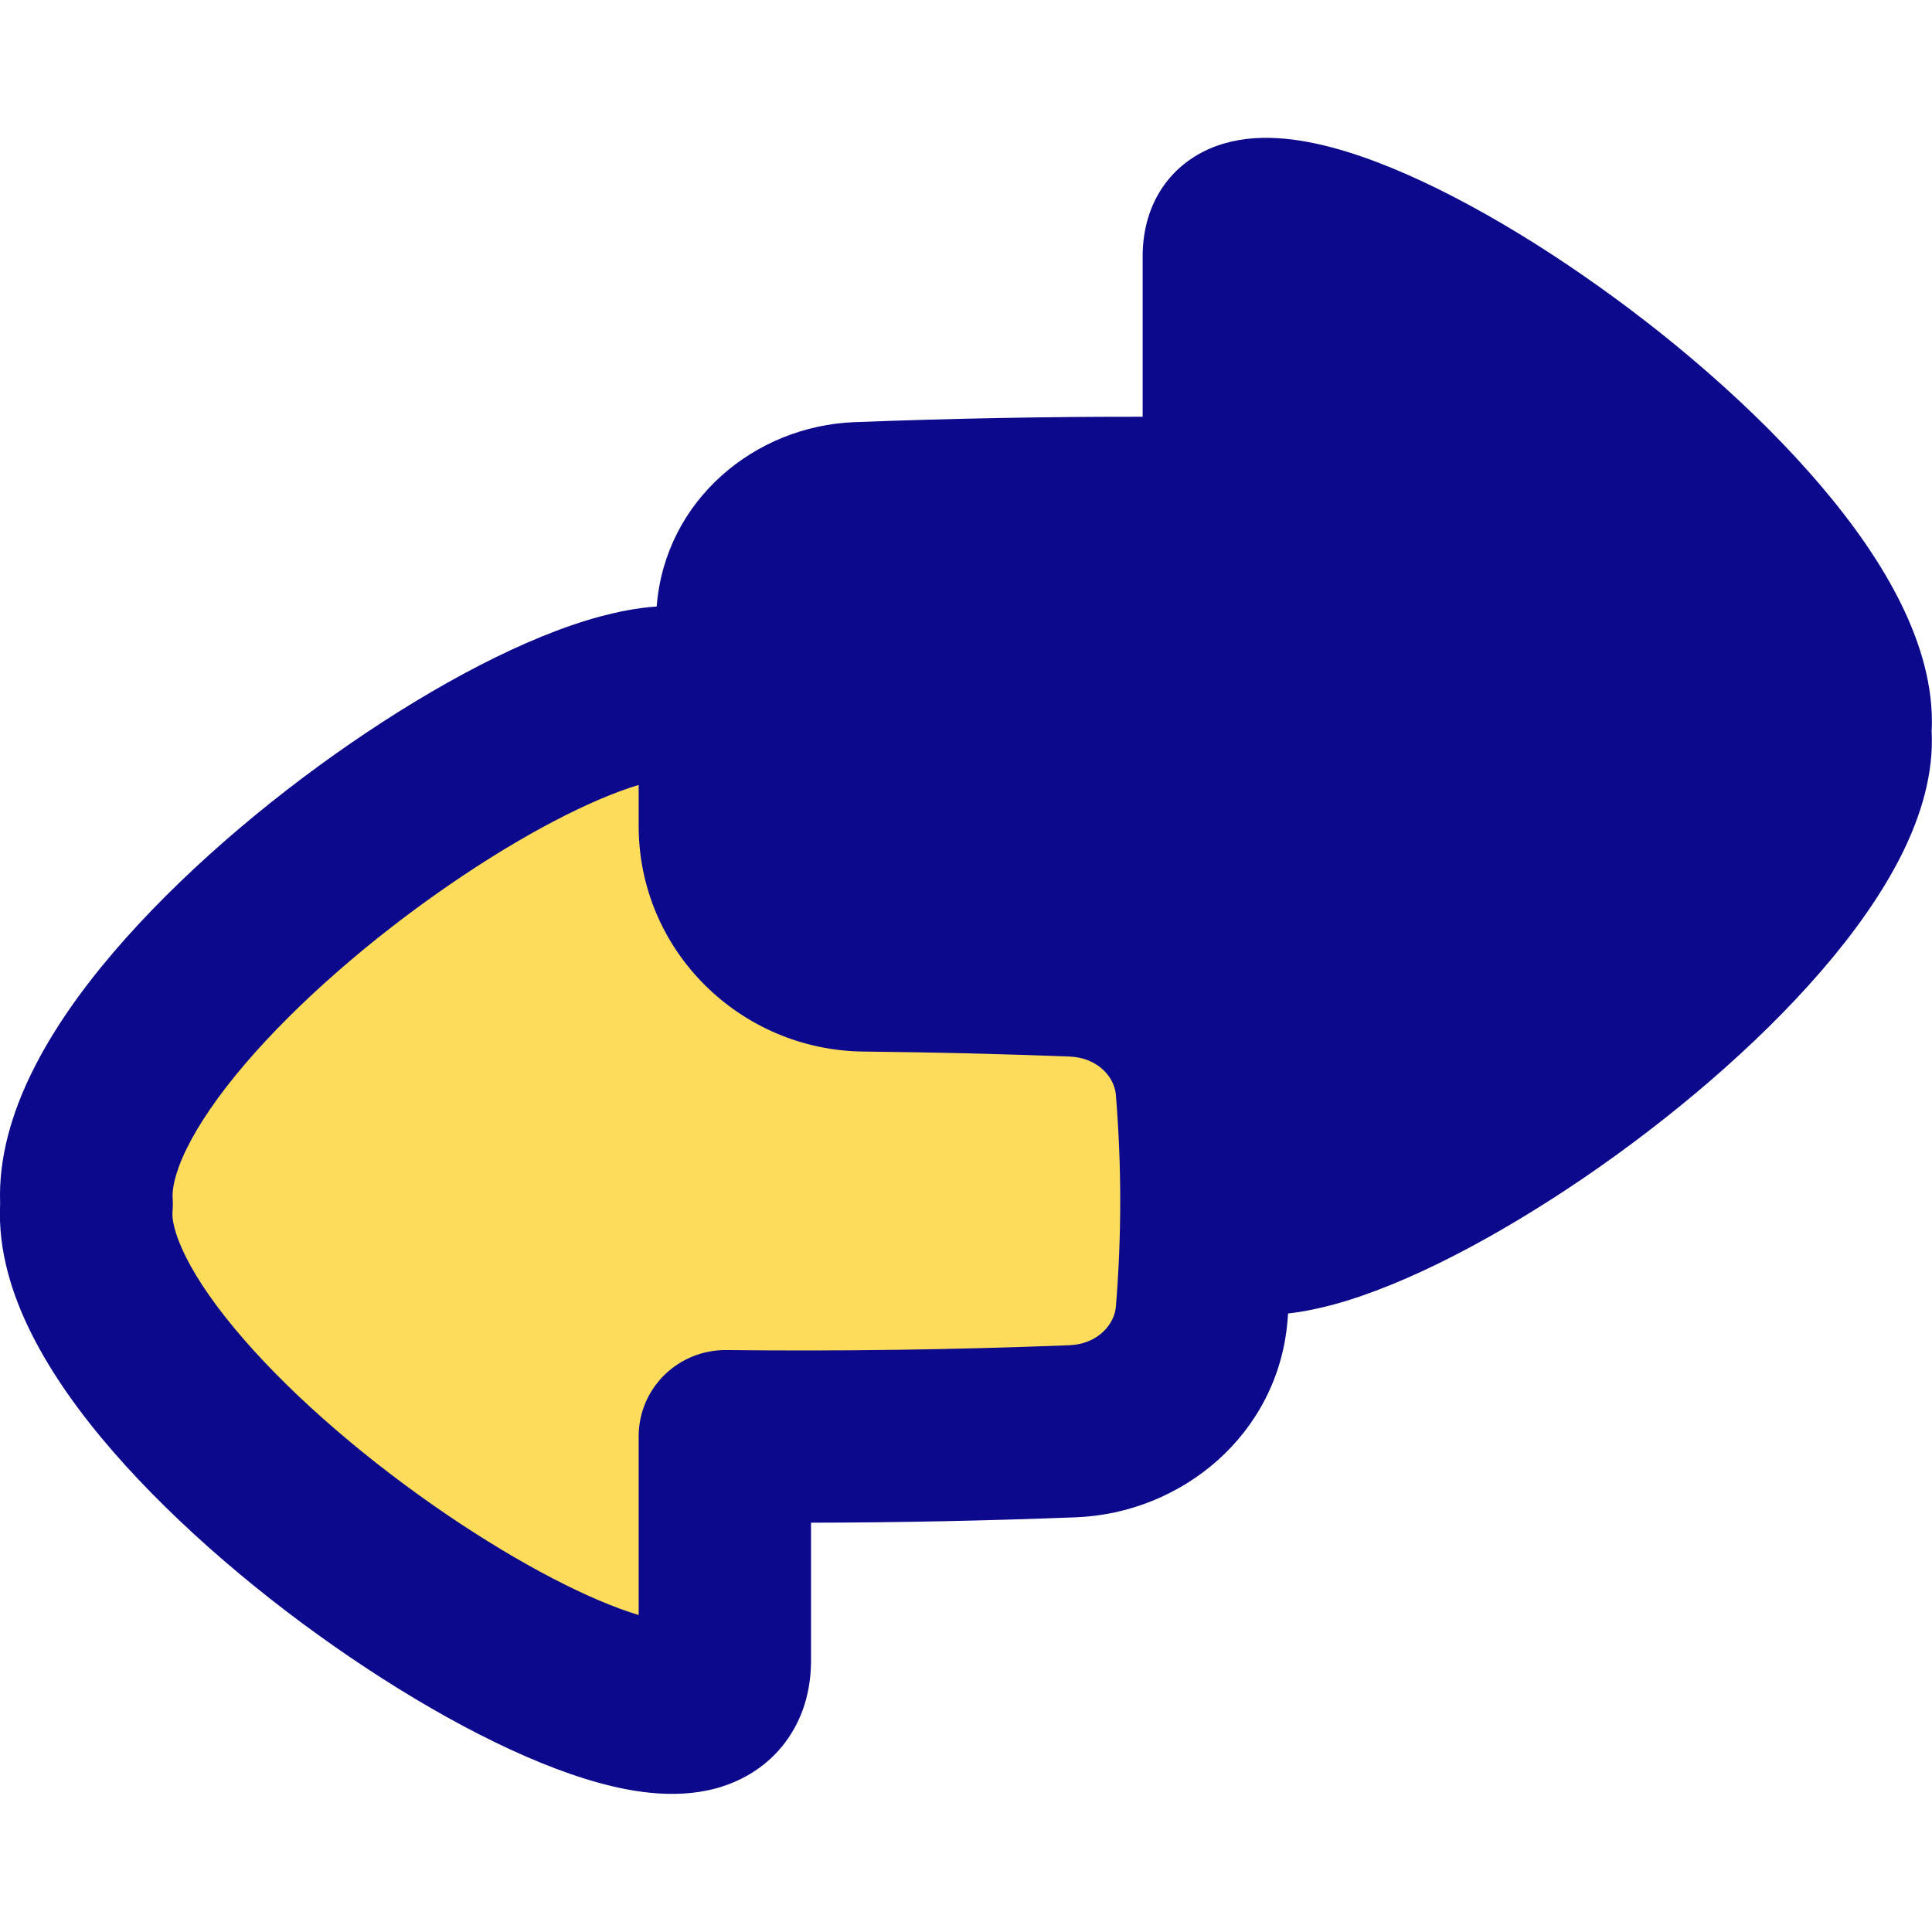 <svg xmlns="http://www.w3.org/2000/svg" fill="none" viewBox="0 0 14 14" id="Investing-And-Banking--Streamline-Flex">
  <desc>
    Investing And Banking Streamline Icon: https://streamlinehq.com
  </desc>
  <g id="investing-and-banking">
    <path id="Union" fill="#fddc5c" d="M0.628 8.726C0.506 7.07 5.253 3.971 5.253 5.37v0.614c0 0.557 0.455 1.005 1.011 1.01 0.498 0.005 0.998 0.017 1.508 0.036 0.488 0.019 0.897 0.376 0.936 0.852 0.045 0.55 0.045 1.087 0 1.638 -0.039 0.476 -0.447 0.833 -0.936 0.852 -0.856 0.033 -1.684 0.044 -2.52 0.035v1.626c0 1.37 -4.764 -1.706 -4.625 -3.306Z" stroke-width="1"></path>
    <path id="Union_2" fill="#0c098c" fill-rule="evenodd" d="M13.998 5.292c0.014 -0.318 -0.082 -0.63 -0.219 -0.91 -0.144 -0.295 -0.35 -0.587 -0.586 -0.864 -0.471 -0.554 -1.1 -1.093 -1.724 -1.524 -0.617 -0.427 -1.273 -0.778 -1.804 -0.922 -0.252 -0.068 -0.565 -0.116 -0.845 -0.016 -0.155 0.055 -0.303 0.157 -0.406 0.317 -0.1 0.156 -0.134 0.328 -0.134 0.487v1.16c-0.69 -0.001 -1.38 0.012 -2.088 0.039 -0.724 0.028 -1.371 0.566 -1.433 1.331 -0 0.002 -0 0.003 -0 0.005 -0.148 0.01 -0.288 0.04 -0.409 0.072 -0.542 0.146 -1.199 0.499 -1.81 0.92 -0.619 0.426 -1.245 0.961 -1.717 1.513 -0.236 0.276 -0.445 0.571 -0.593 0.873 -0.139 0.283 -0.242 0.609 -0.229 0.949 -0.017 0.339 0.087 0.663 0.226 0.94 0.148 0.296 0.357 0.586 0.593 0.857 0.471 0.542 1.097 1.069 1.717 1.49 0.612 0.416 1.269 0.765 1.81 0.912 0.253 0.069 0.59 0.125 0.901 0.02 0.174 -0.059 0.348 -0.171 0.471 -0.356 0.12 -0.18 0.158 -0.378 0.158 -0.553v-0.998c0.634 -0.001 1.268 -0.014 1.918 -0.039 0.769 -0.029 1.467 -0.601 1.535 -1.426 0.001 -0.017 0.003 -0.034 0.004 -0.051 0.117 -0.013 0.23 -0.038 0.334 -0.066 0.531 -0.145 1.186 -0.493 1.805 -0.914 0.625 -0.426 1.254 -0.957 1.724 -1.501 0.235 -0.272 0.441 -0.559 0.585 -0.848 0.136 -0.274 0.233 -0.582 0.215 -0.898Zm-9.37 0.691v-0.295c-0.344 0.103 -0.844 0.36 -1.379 0.729 -0.552 0.38 -1.09 0.844 -1.475 1.295 -0.192 0.225 -0.334 0.433 -0.422 0.613 -0.09 0.184 -0.105 0.299 -0.101 0.356 0.002 0.033 0.002 0.067 -0.001 0.1 -0.004 0.043 0.007 0.147 0.096 0.325 0.086 0.173 0.226 0.375 0.418 0.596 0.383 0.442 0.922 0.899 1.476 1.275 0.538 0.365 1.041 0.622 1.388 0.726v-1.295c0 -0.167 0.067 -0.327 0.186 -0.444 0.119 -0.117 0.28 -0.182 0.446 -0.181 0.825 0.009 1.642 -0.002 2.489 -0.035 0.207 -0.008 0.326 -0.152 0.337 -0.278 0.042 -0.517 0.042 -1.019 0 -1.536 -0.01 -0.127 -0.129 -0.27 -0.337 -0.278 -0.504 -0.019 -0.999 -0.031 -1.49 -0.036 -0.891 -0.008 -1.631 -0.727 -1.631 -1.635Z" clip-rule="evenodd" stroke-width="1"></path>
  </g>
</svg>